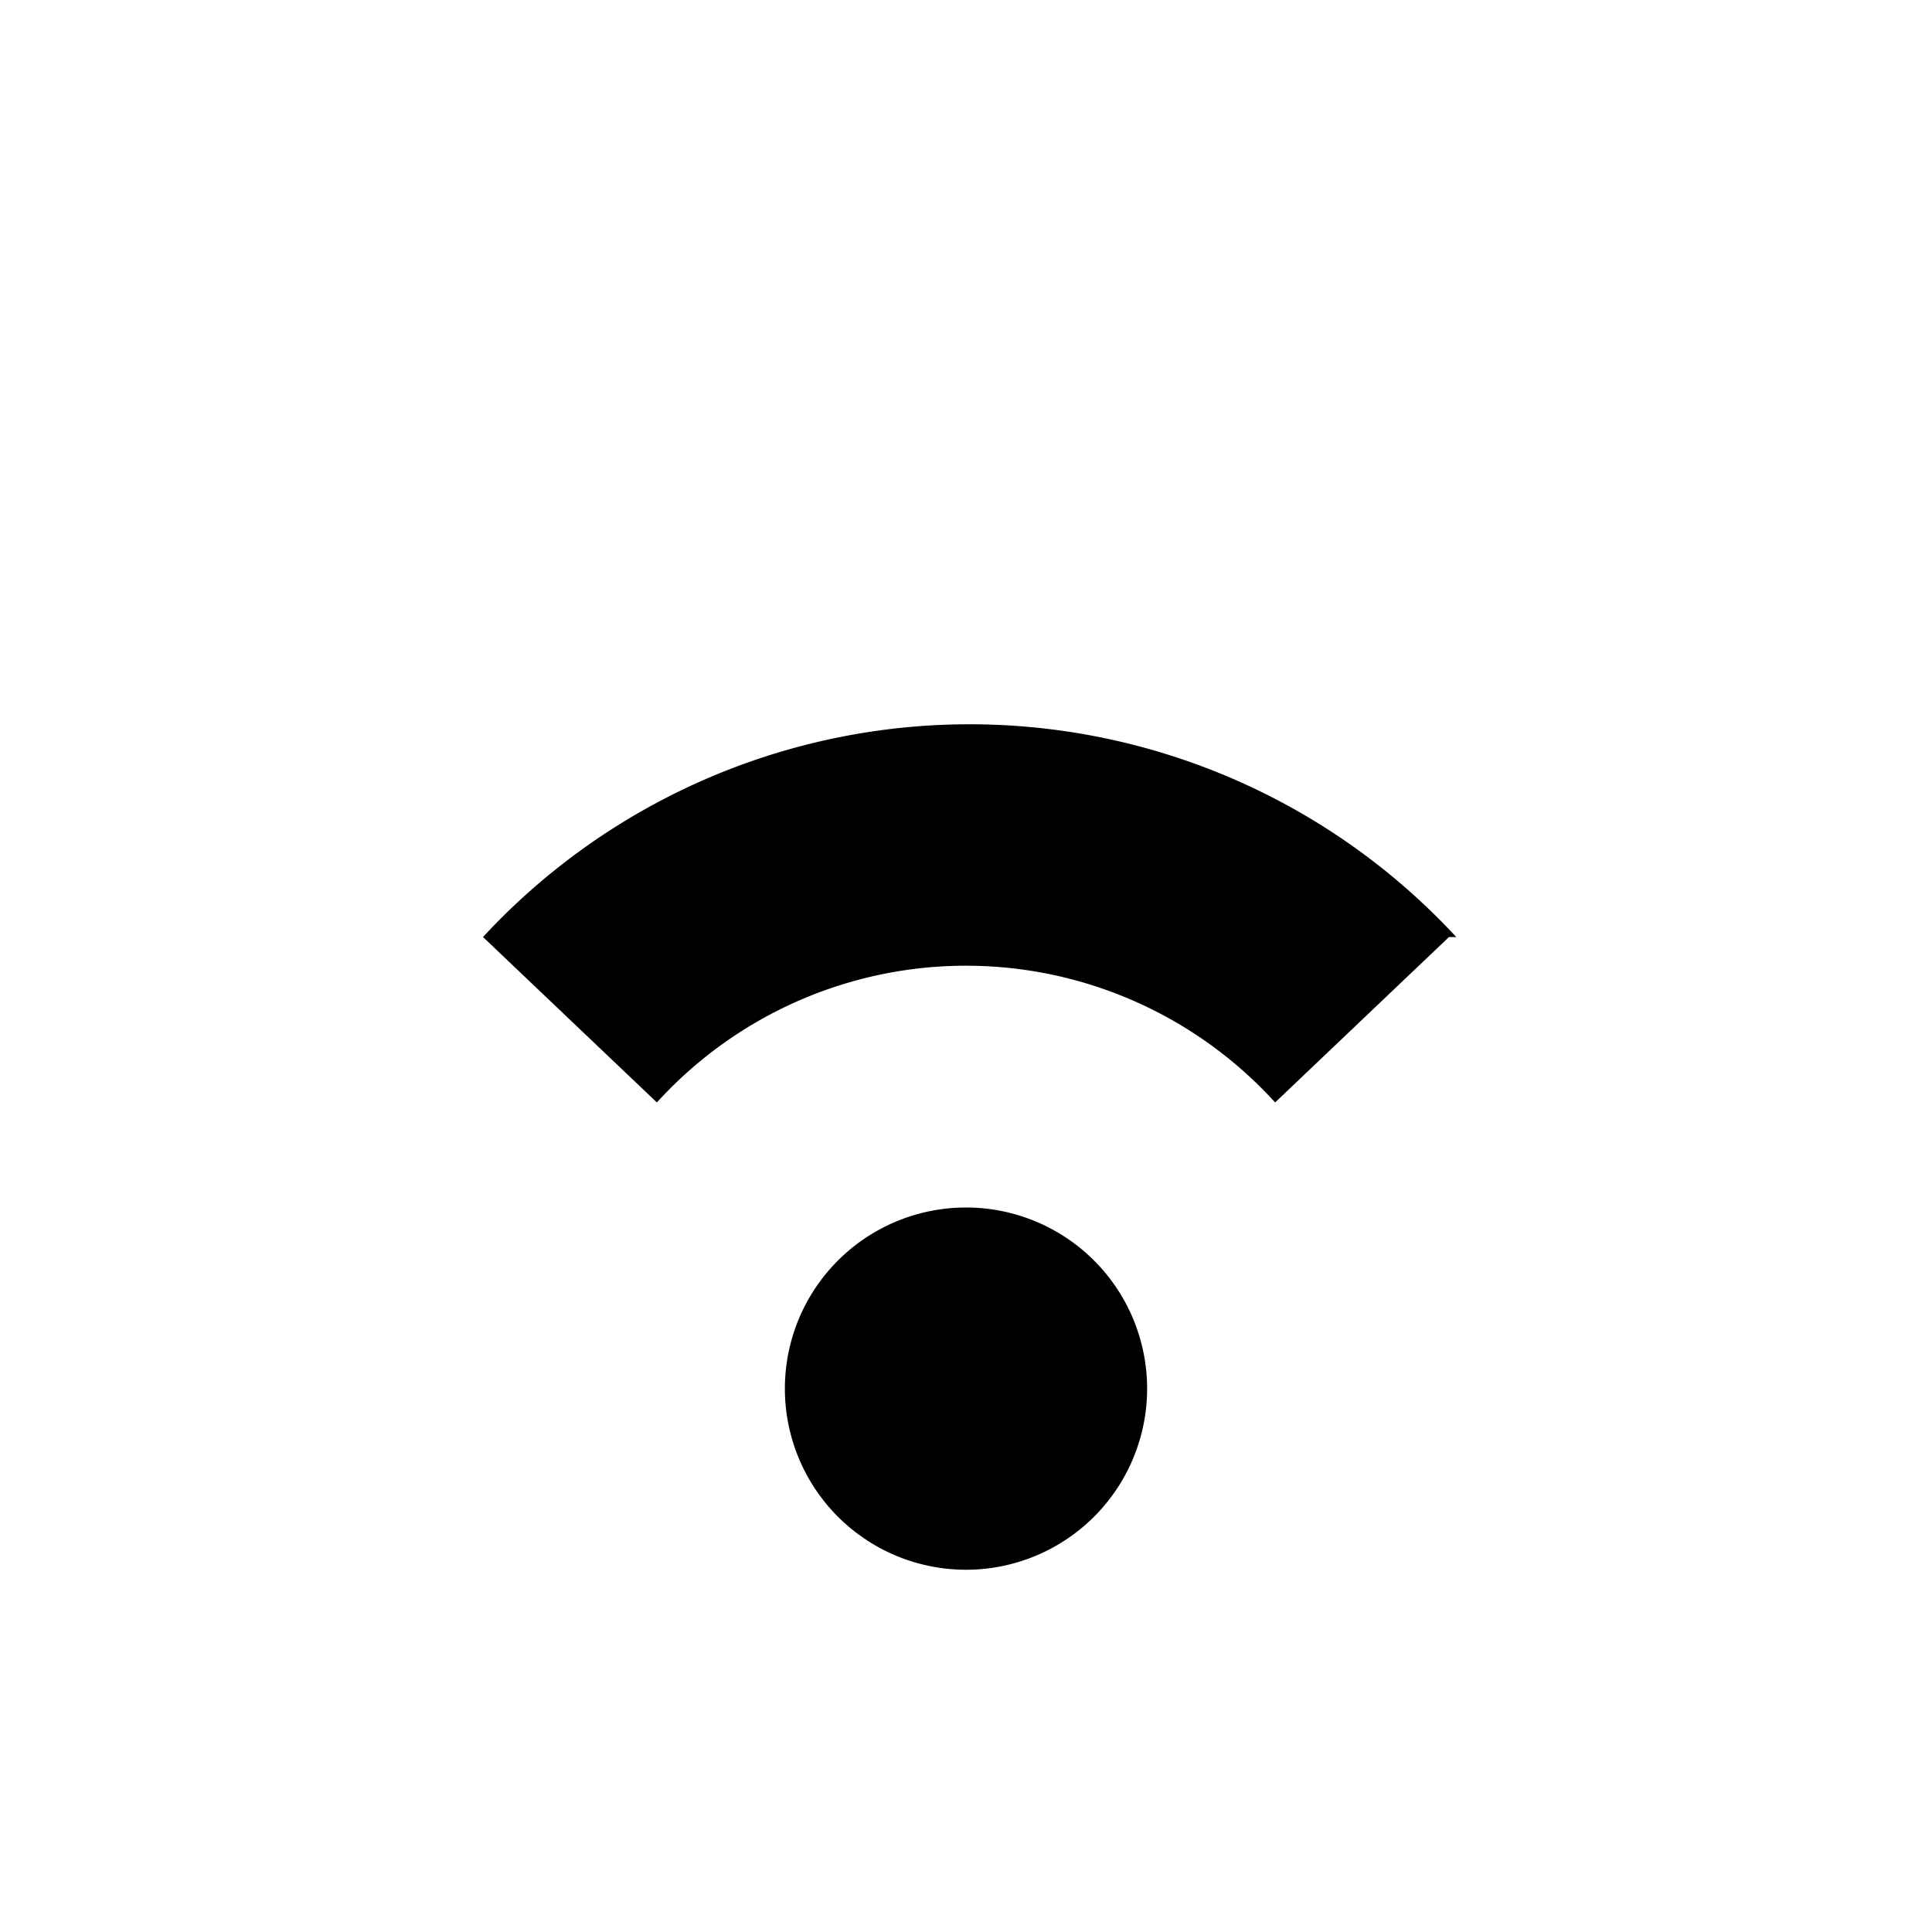 <svg xmlns="http://www.w3.org/2000/svg" width="16" height="16" viewBox="0 0 16 16"><rect width="16" height="16" style="fill:none"/><path d="M8,10a1.5,1.5,0,1,1-1.5,1.5A1.5,1.5,0,0,1,8,10Zm4-2.24L10.56,9.13a3.46,3.46,0,0,0-5.12,0L4,7.76a5.49,5.49,0,0,1,8.06,0Z"/></svg>
